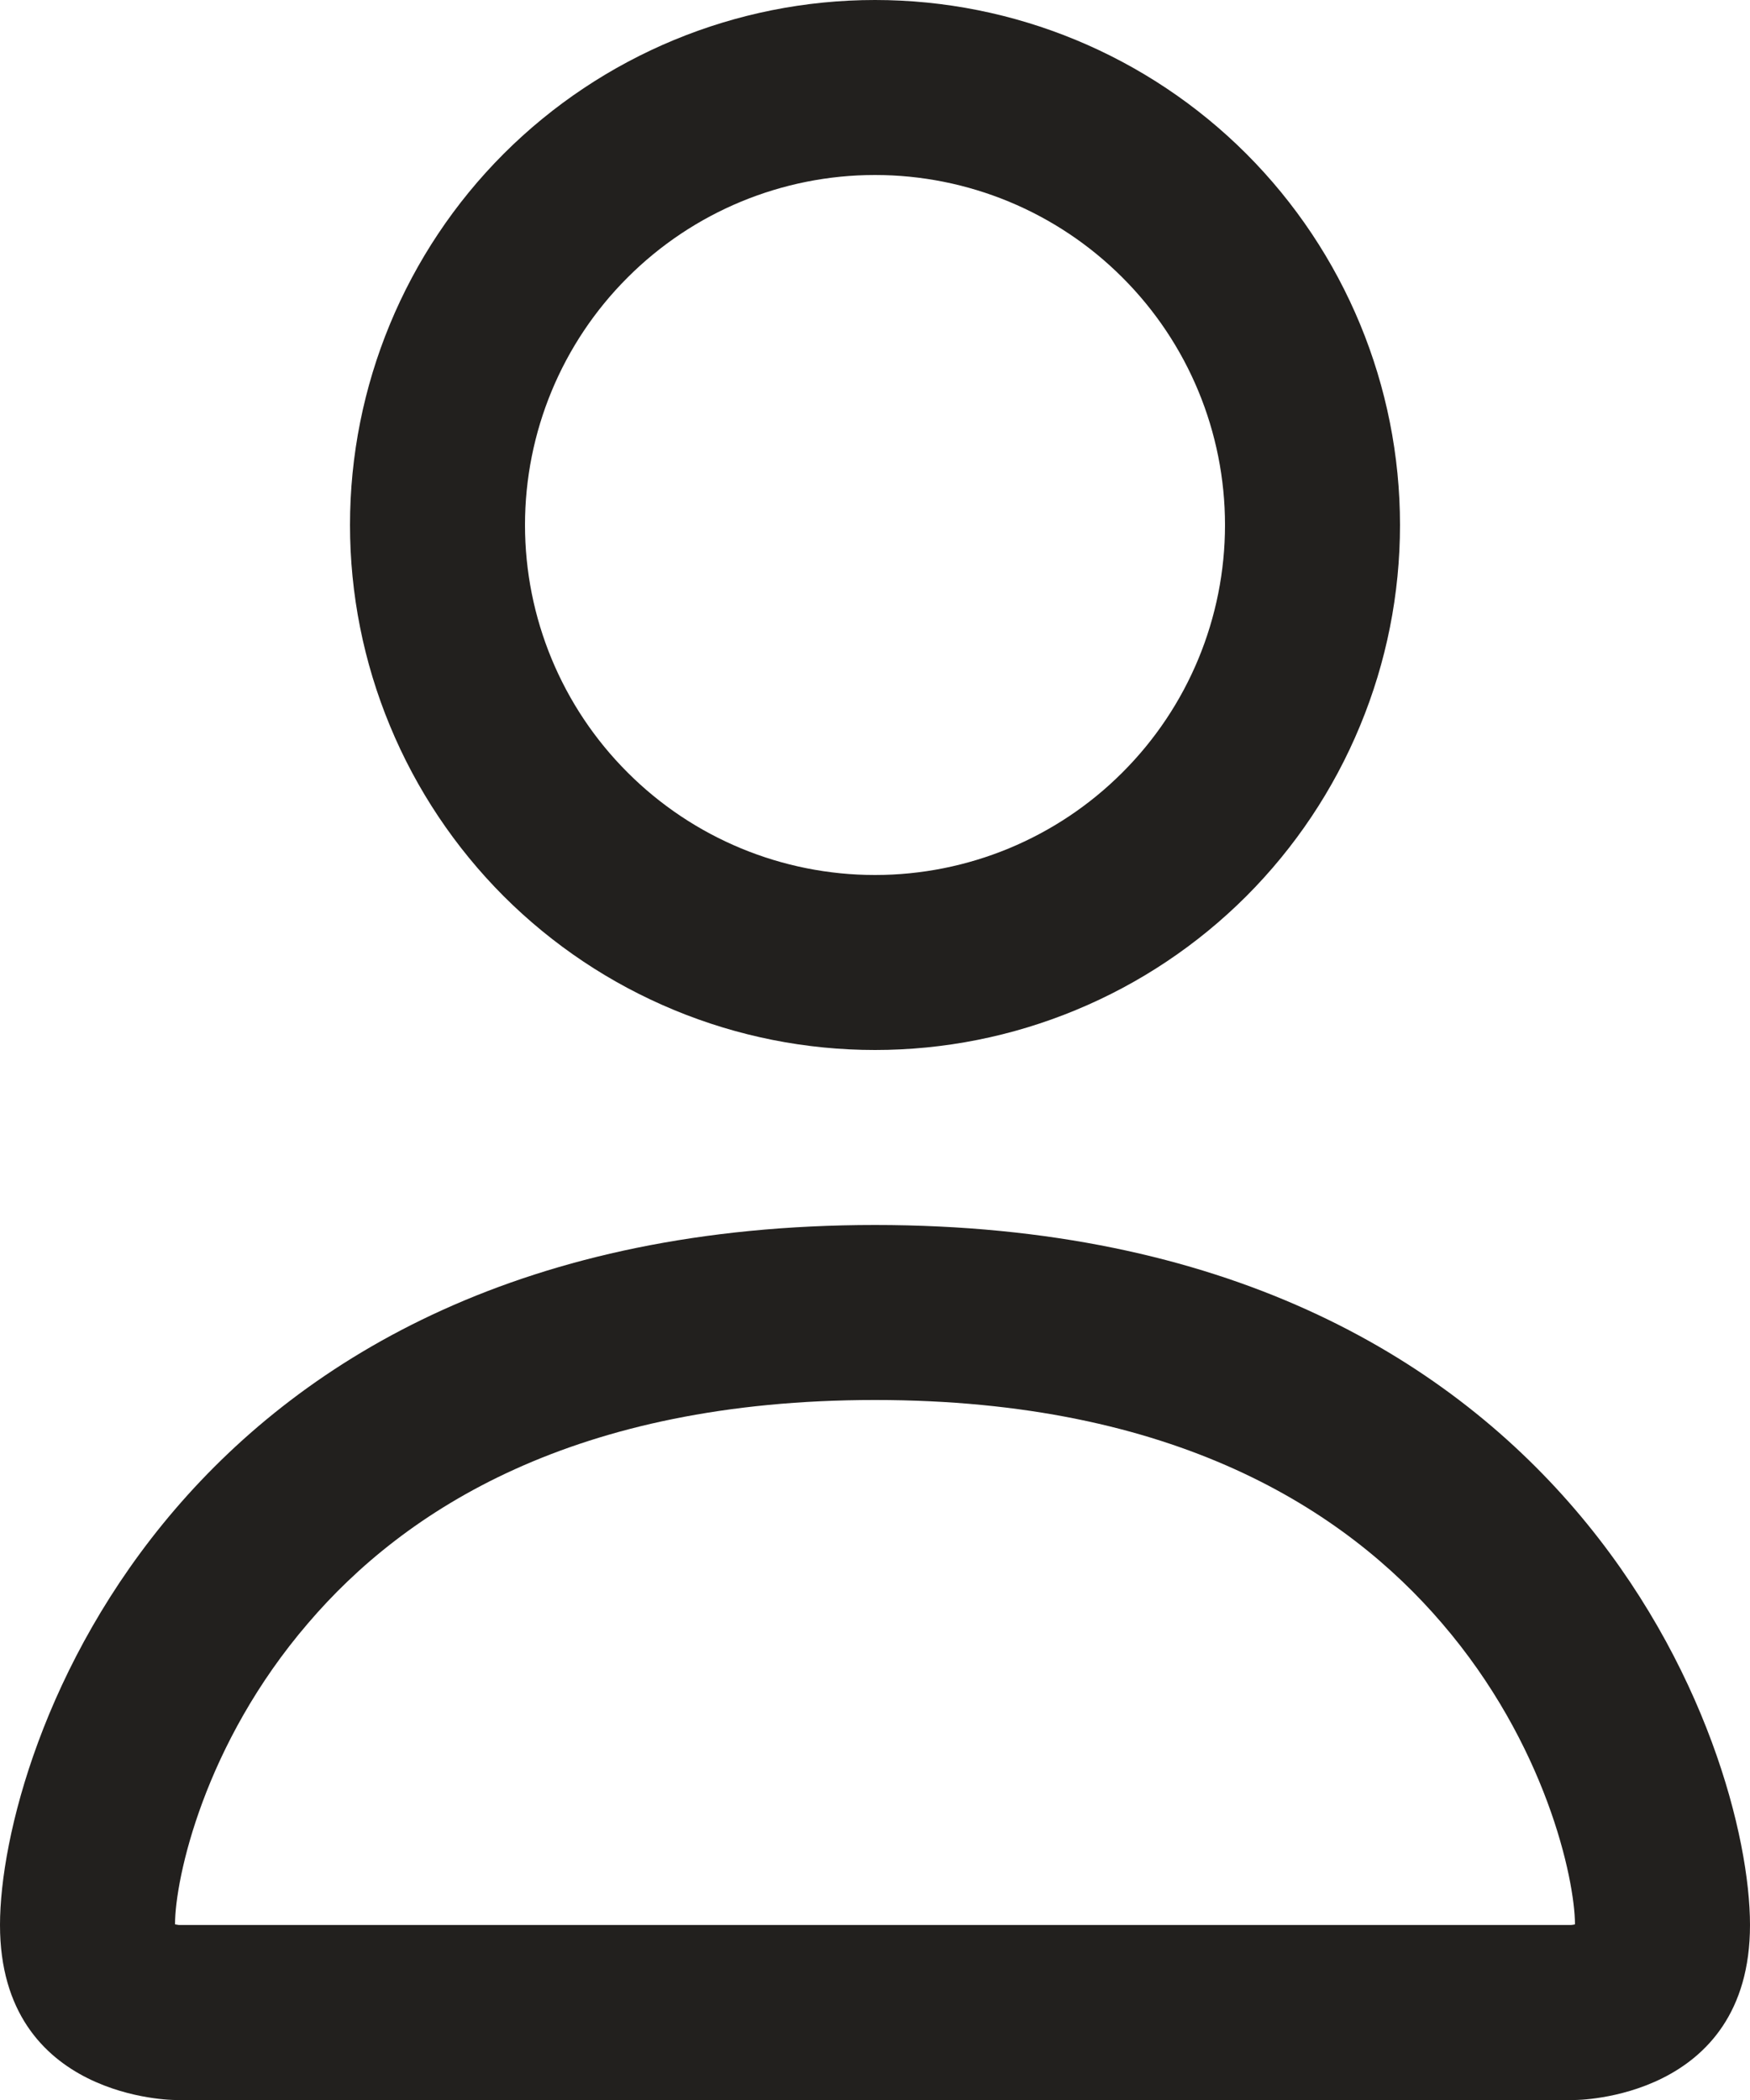 <svg width="20" height="24" viewBox="0 0 20 24" fill="none" xmlns="http://www.w3.org/2000/svg">
<path d="M18 24C18 24 20 24 20 22C20 20 18 14 10 14C2 14 0 20 0 22C0 24 2 24 2 24H18ZM2.044 22C2.029 21.998 2.015 21.995 2 21.992C2.002 21.464 2.334 19.932 3.52 18.552C4.624 17.258 6.564 16 10 16C13.434 16 15.374 17.26 16.48 18.552C17.666 19.932 17.996 21.466 18 21.992L17.984 21.996C17.975 21.998 17.965 21.999 17.956 22H2.044ZM10 10C11.061 10 12.078 9.579 12.828 8.828C13.579 8.078 14 7.061 14 6C14 4.939 13.579 3.922 12.828 3.172C12.078 2.421 11.061 2 10 2C8.939 2 7.922 2.421 7.172 3.172C6.421 3.922 6 4.939 6 6C6 7.061 6.421 8.078 7.172 8.828C7.922 9.579 8.939 10 10 10ZM16 6C16 6.788 15.845 7.568 15.543 8.296C15.242 9.024 14.8 9.685 14.243 10.243C13.685 10.8 13.024 11.242 12.296 11.543C11.568 11.845 10.788 12 10 12C9.212 12 8.432 11.845 7.704 11.543C6.976 11.242 6.315 10.8 5.757 10.243C5.2 9.685 4.758 9.024 4.457 8.296C4.155 7.568 4 6.788 4 6C4 4.409 4.632 2.883 5.757 1.757C6.883 0.632 8.409 0 10 0C11.591 0 13.117 0.632 14.243 1.757C15.368 2.883 16 4.409 16 6Z" fill="#22201E"/>
</svg>
